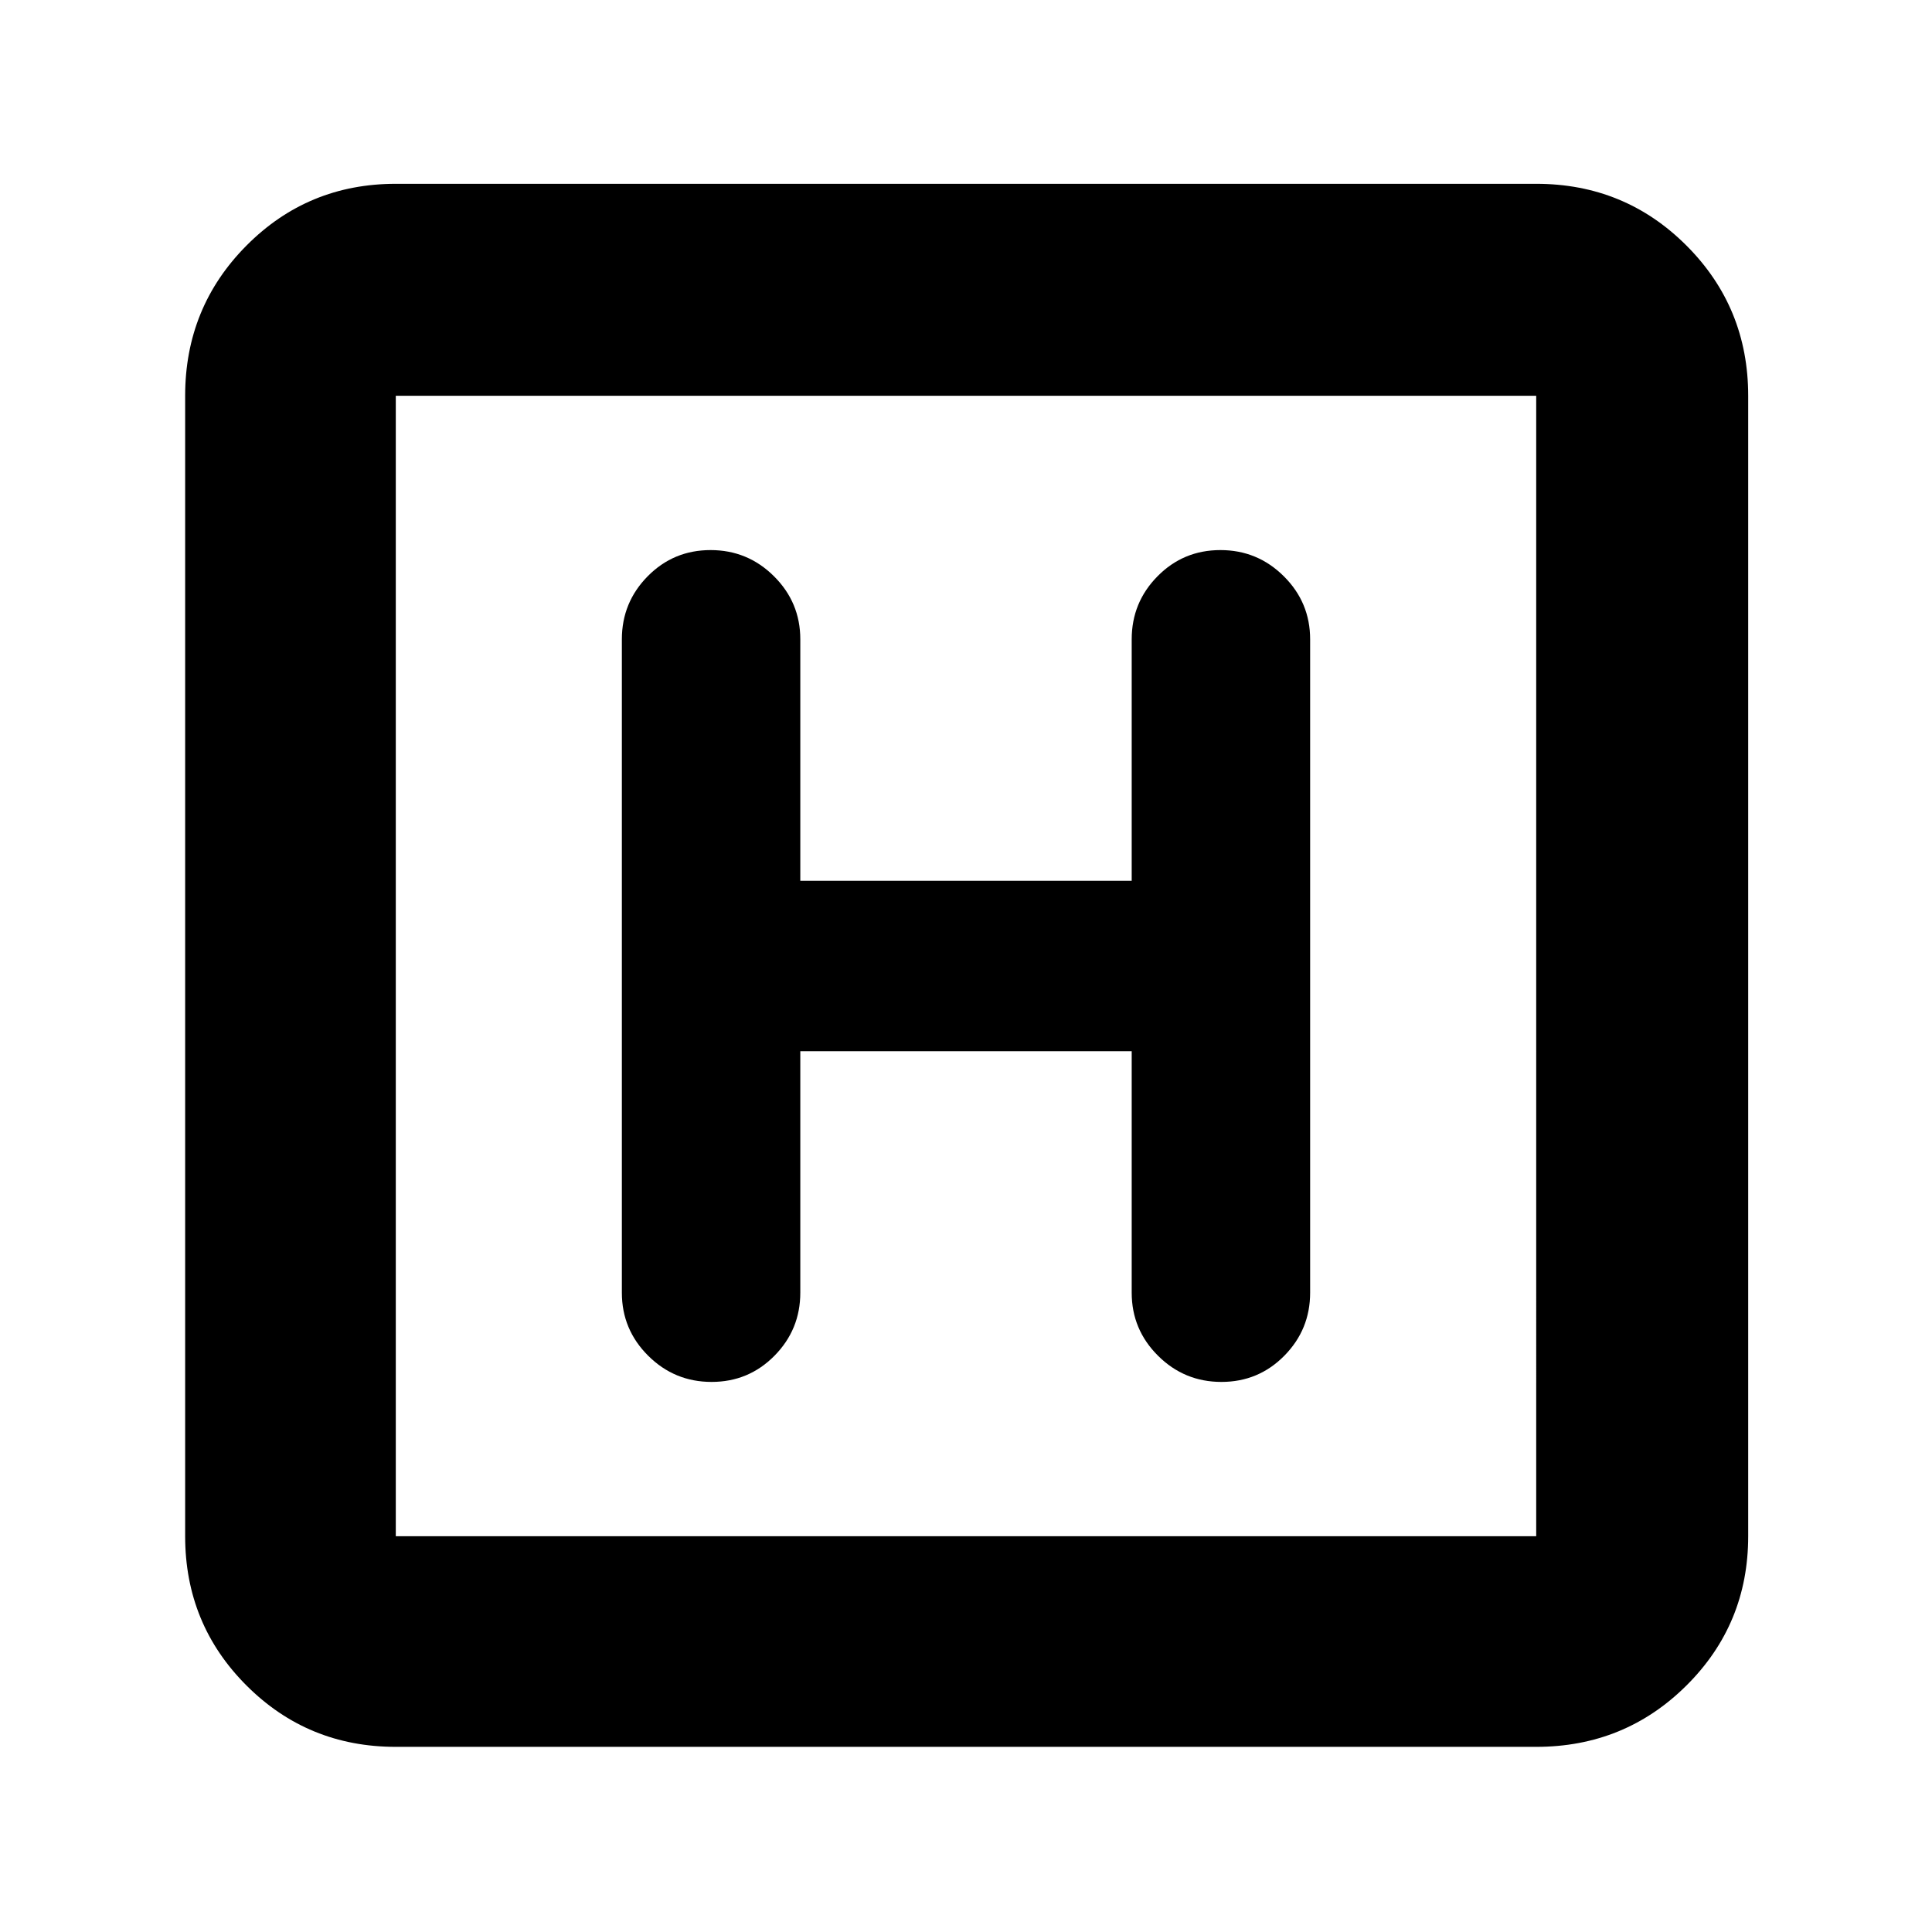 <svg xmlns="http://www.w3.org/2000/svg" height="40" viewBox="0 96 960 960" width="40"><path d="M196.666 964q-43.7 0-74.183-30.483Q92 903.034 92 859.334V292.666q0-43.975 30.483-74.654 30.483-30.679 74.183-30.679h566.668q43.975 0 74.654 30.679 30.679 30.679 30.679 74.654v566.668q0 43.7-30.679 74.183Q807.309 964 763.334 964H196.666Zm0-104.666h566.668V292.666H196.666v566.668Zm0-566.668v566.668-566.668Zm201 325.667h164.668v120.001q0 18.316 13.079 31.324 13.079 13.009 31.499 13.009 18.421 0 31.255-13.009Q651 756.65 651 738.334V413.666q0-18.316-13.079-31.324-13.079-13.009-31.5-13.009t-31.254 13.009q-12.833 13.008-12.833 31.324v120.001H397.666V413.666q0-18.316-13.079-31.324-13.079-13.009-31.5-13.009-18.42 0-31.254 13.009Q309 395.35 309 413.666v324.668q0 18.316 13.079 31.324 13.079 13.009 31.5 13.009t31.254-13.009q12.833-13.008 12.833-31.324V618.333Z"/></svg>